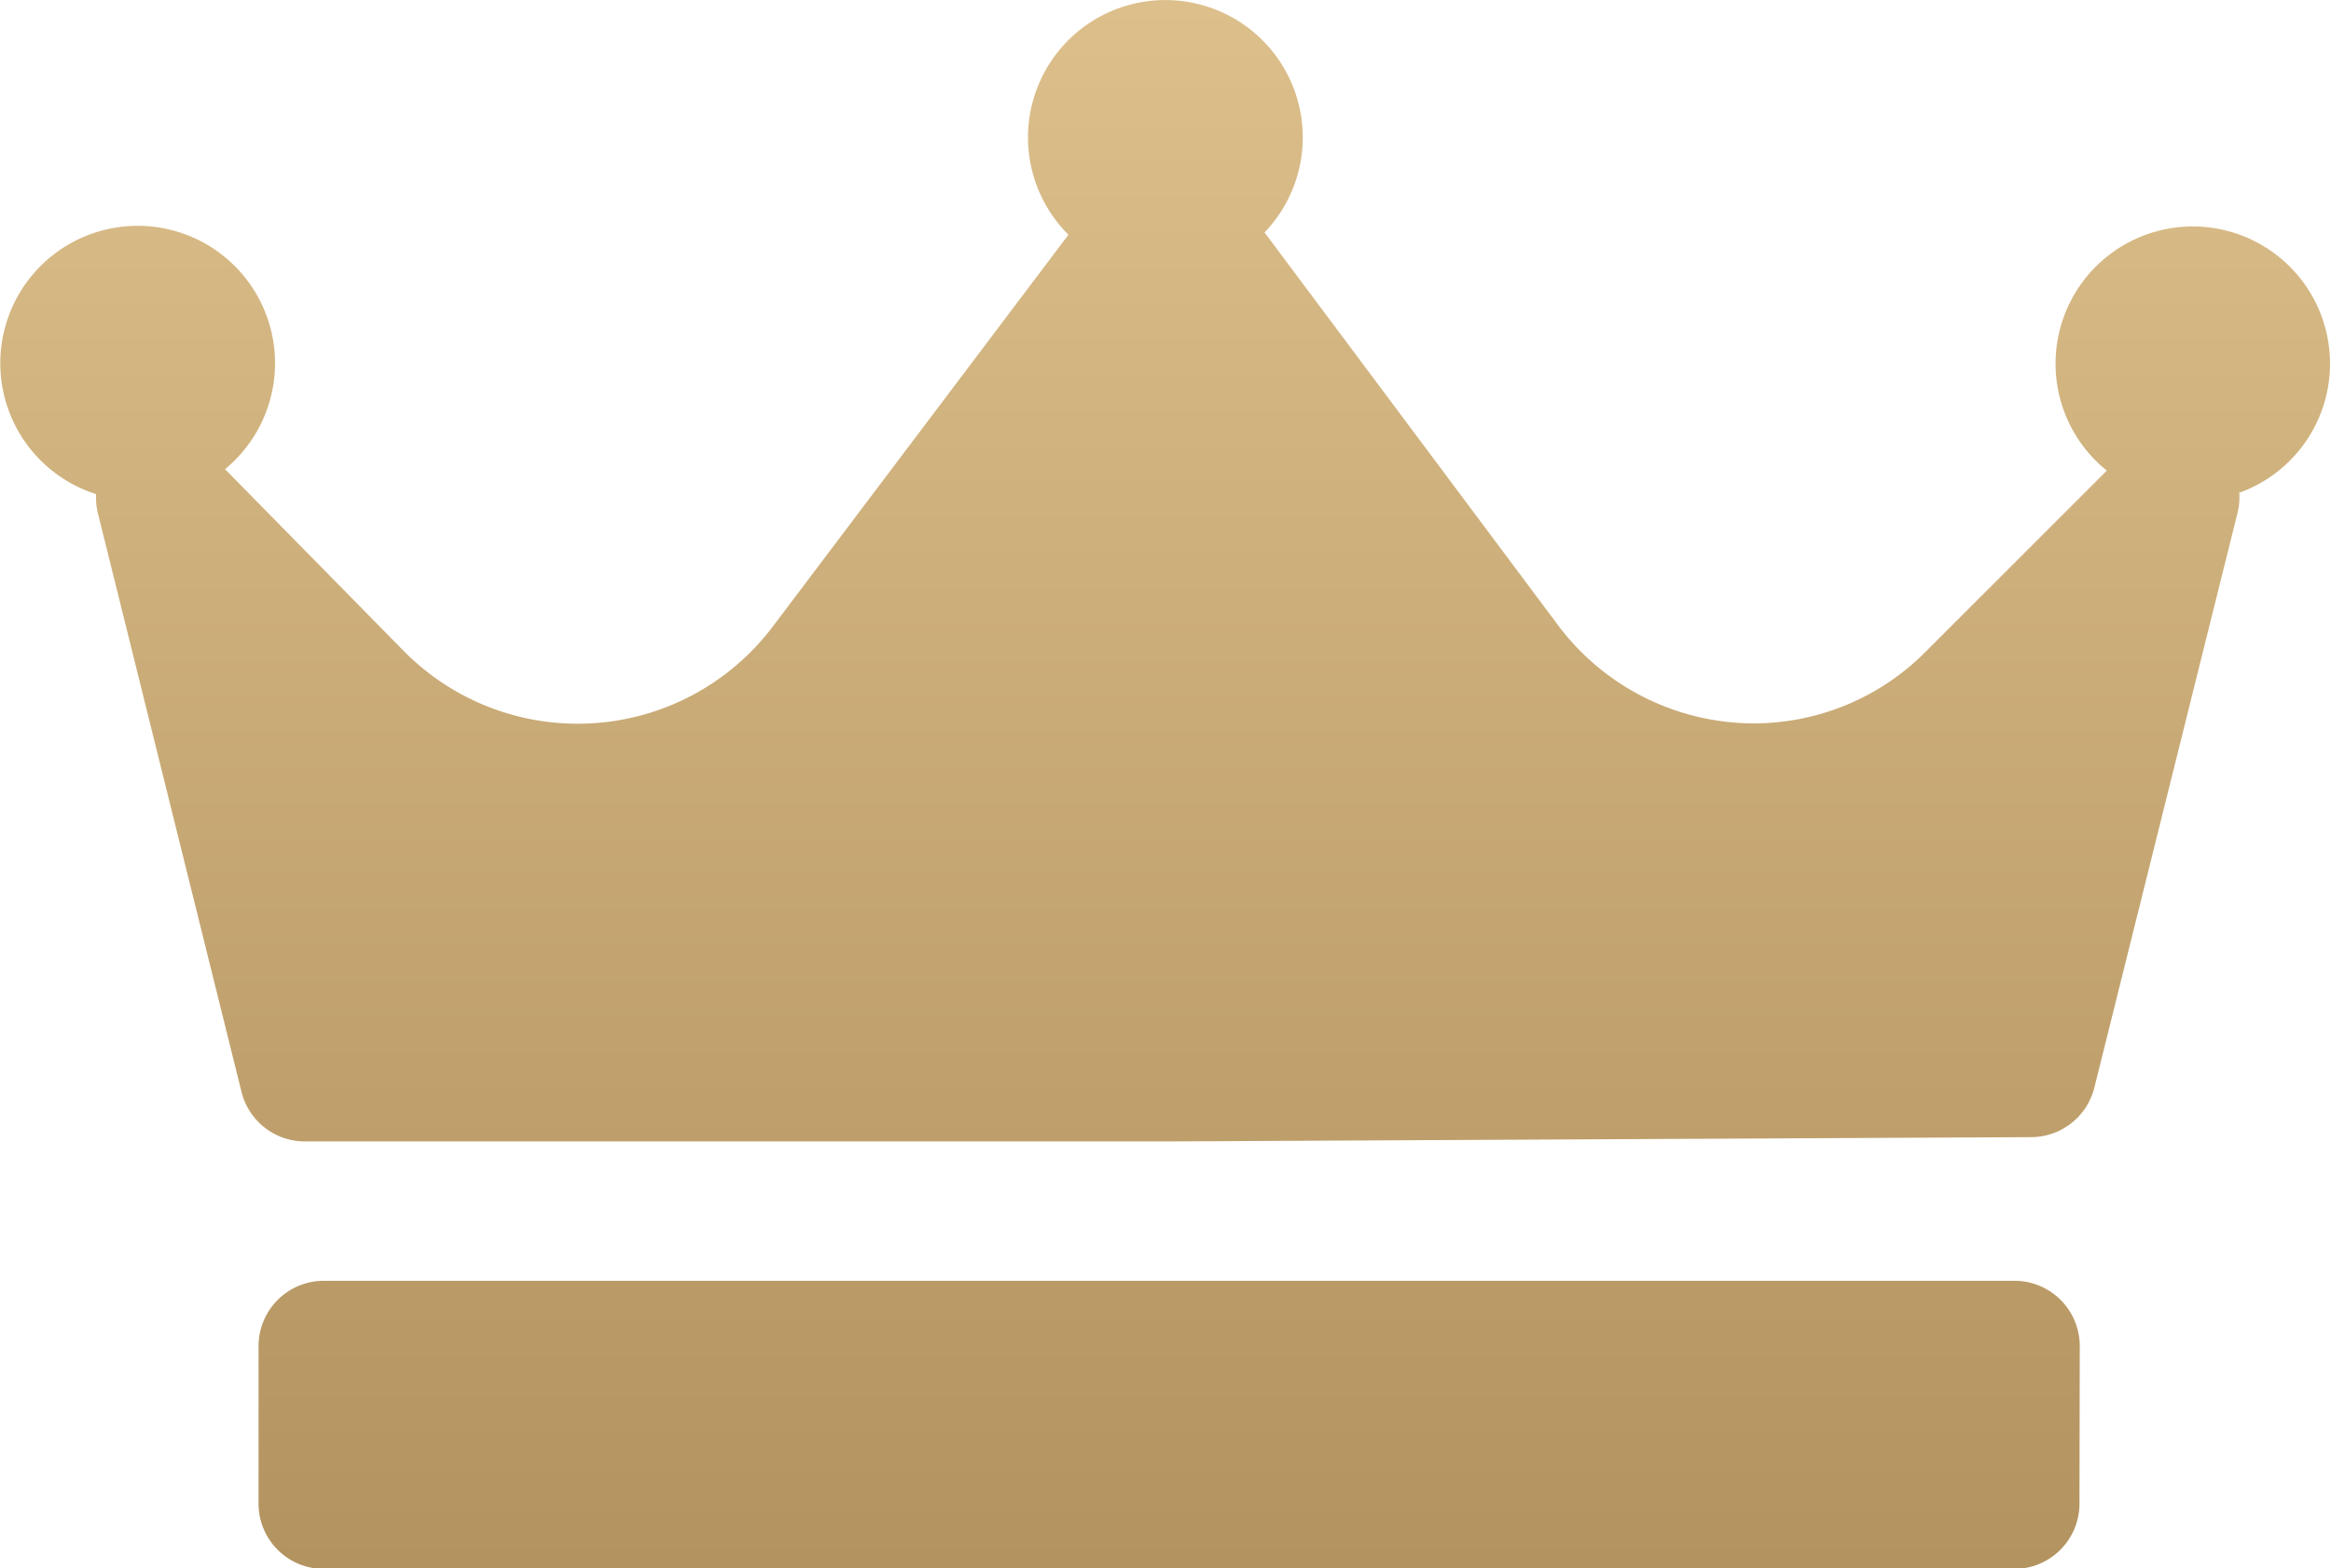 <svg xmlns="http://www.w3.org/2000/svg" width="100%" height="100%" viewBox="0 0 16.273 10.95"><defs><linearGradient id="a" x1="0.5" x2="0.5" y2="1" gradientUnits="objectBoundingBox"><stop offset="0" stop-color="#dcbf8b"></stop><stop offset="1" stop-color="#b3935f"></stop></linearGradient></defs><path d="M15.633 47.193a.455.455 0 01-.012.136l-1 4.015a.456.456 0 01-.44.346l-6.023.03H2.129a.456.456 0 01-.443-.346l-1-4.03a.456.456 0 01-.015-.144.959.959 0 11.9-.174L2.823 48.3a1.706 1.706 0 002.571-.174l2.065-2.737a.959.959 0 111.369-.016l2.05 2.744a1.711 1.711 0 001.365.684 1.692 1.692 0 001.2-.5l1.265-1.265a.958.958 0 11.918.157zm-1.114 5.956a.456.456 0 00-.456-.456H2.261a.456.456 0 00-.456.456v1.1a.456.456 0 00.456.456h11.8a.456.456 0 00.456-.456z" transform="translate(0 -43.75)" fill="url(#a)"></path></svg>
